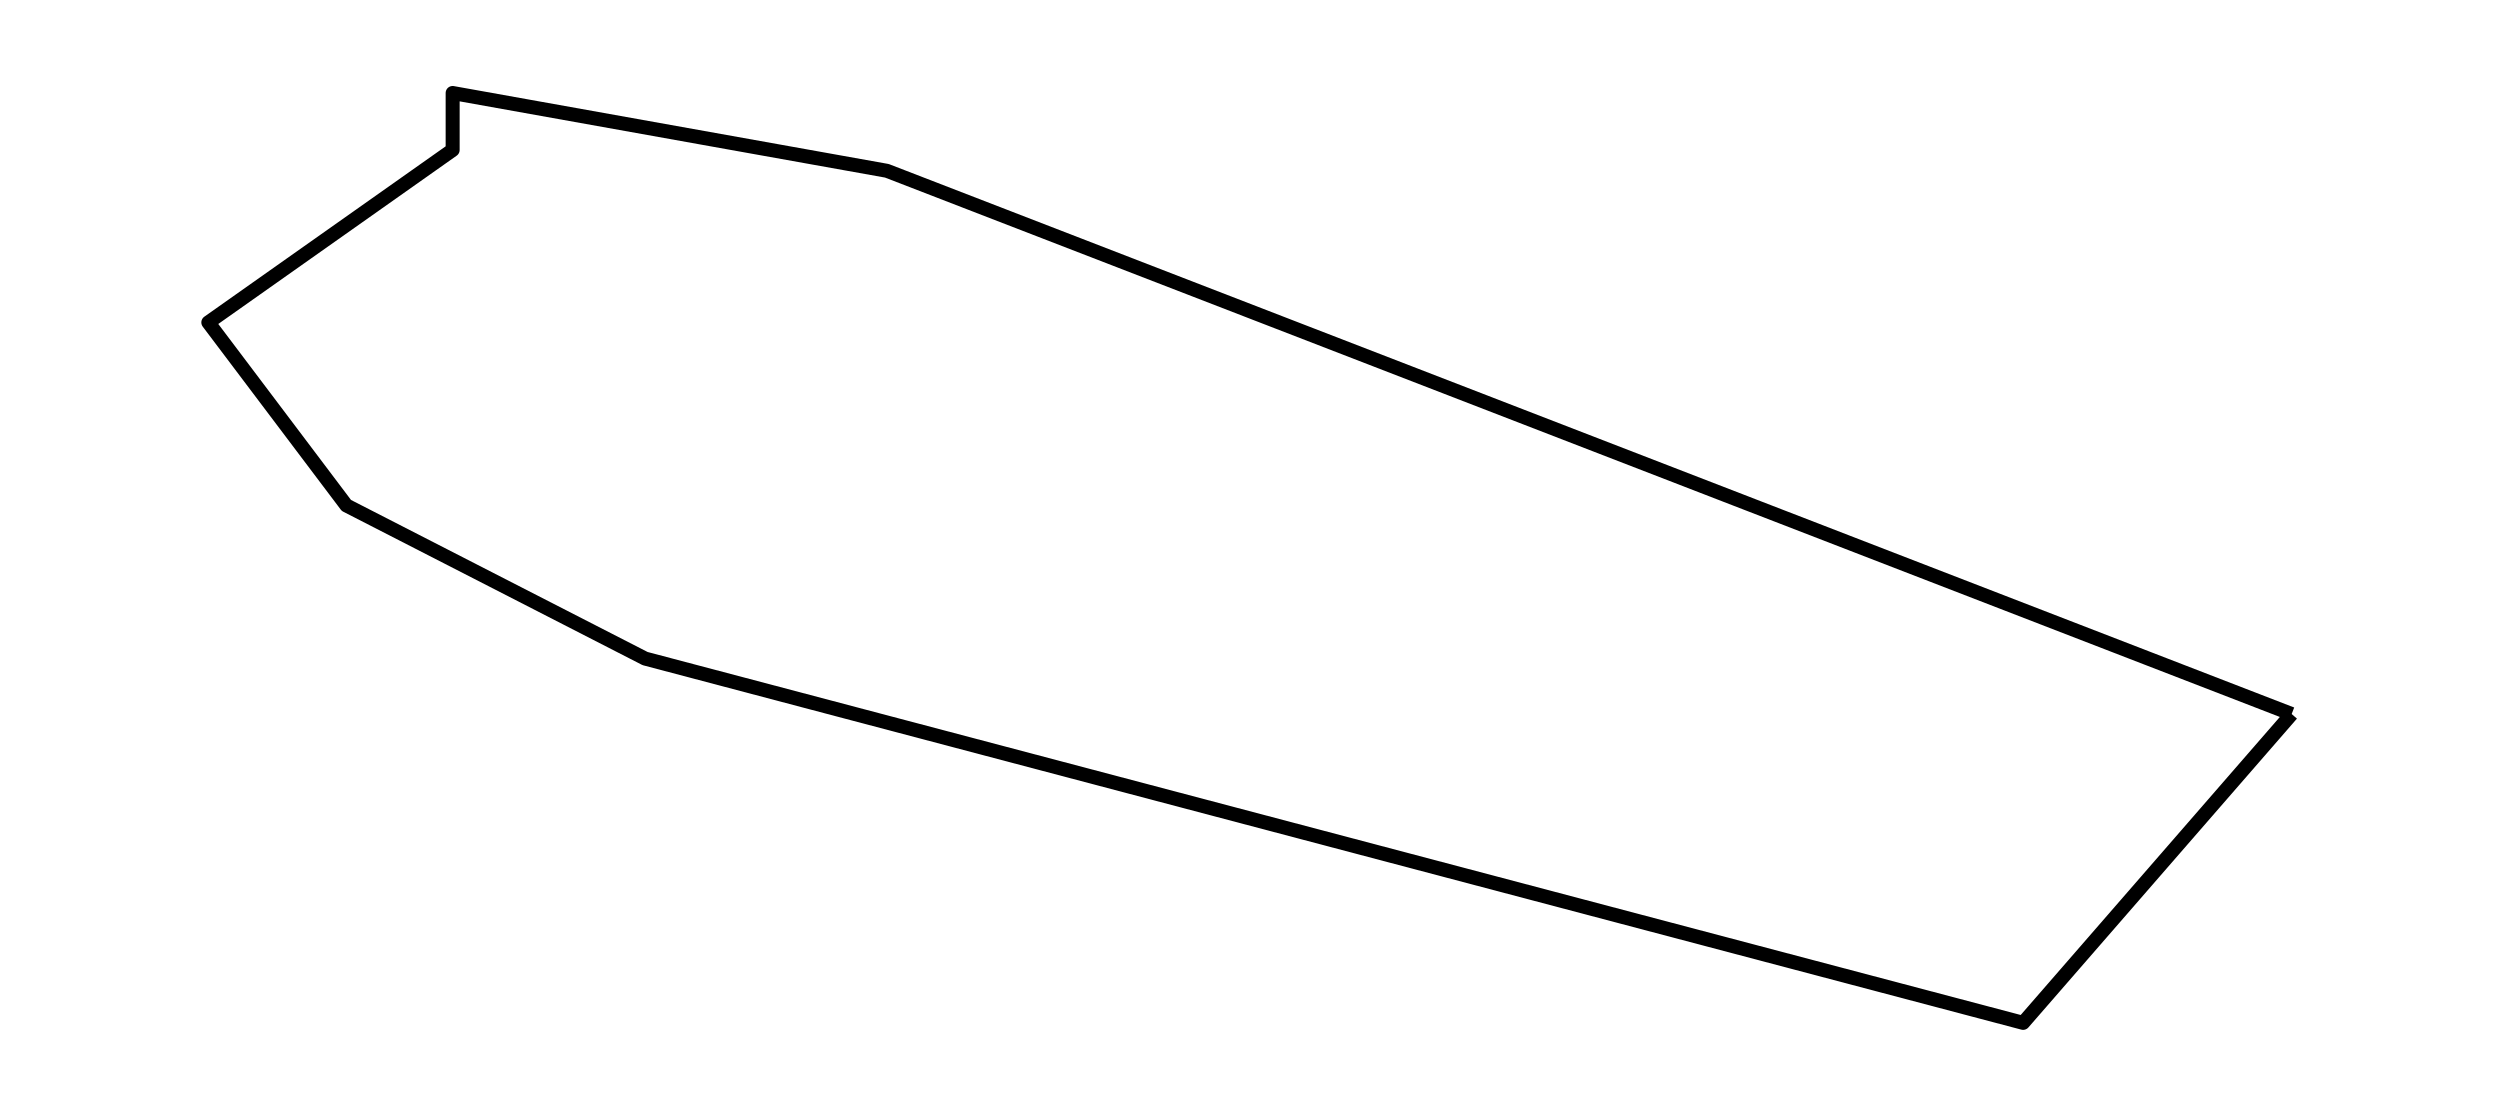 <?xml version="1.0" encoding="utf-8" standalone="no"?>
<!DOCTYPE svg PUBLIC "-//W3C//DTD SVG 1.1//EN"
  "http://www.w3.org/Graphics/SVG/1.1/DTD/svg11.dtd">
<svg xmlns:xlink="http://www.w3.org/1999/xlink" width="357.12pt" height="159.397pt" viewBox="0 0 357.12 159.397" xmlns="http://www.w3.org/2000/svg" version="1.1">
 <defs>
  <style type="text/css">*{stroke-linejoin: round; stroke-linecap: butt}</style>
 </defs>
 <g id="figure_1">
  <g id="patch_1">
   <path d="M 0 159.397 
L 357.12 159.397 
L 357.12 0 
L 0 0 
L 0 159.397 
z
" style="fill: none"/>
  </g>
  <g id="axes_1">
   <g id="PatchCollection_1">
    <path d="M 327.36 101.998 
L 288.997 146.114 
L 92.149 94.075 
L 49.481 72.203 
L 29.76 46.058 
L 64.66 21.421 
L 64.66 13.283 
L 126.69 24.398 
L 327.36 101.998 
" clip-path="url(#pfafe3b8128)" style="fill: none; stroke: #000000; stroke-width: 2"/>
   </g>
  </g>
 </g>
 <defs>
  <clipPath id="pfafe3b8128">
   <rect x="0" y="0" width="357.12" height="159.397"/>
  </clipPath>
 </defs>
</svg>
